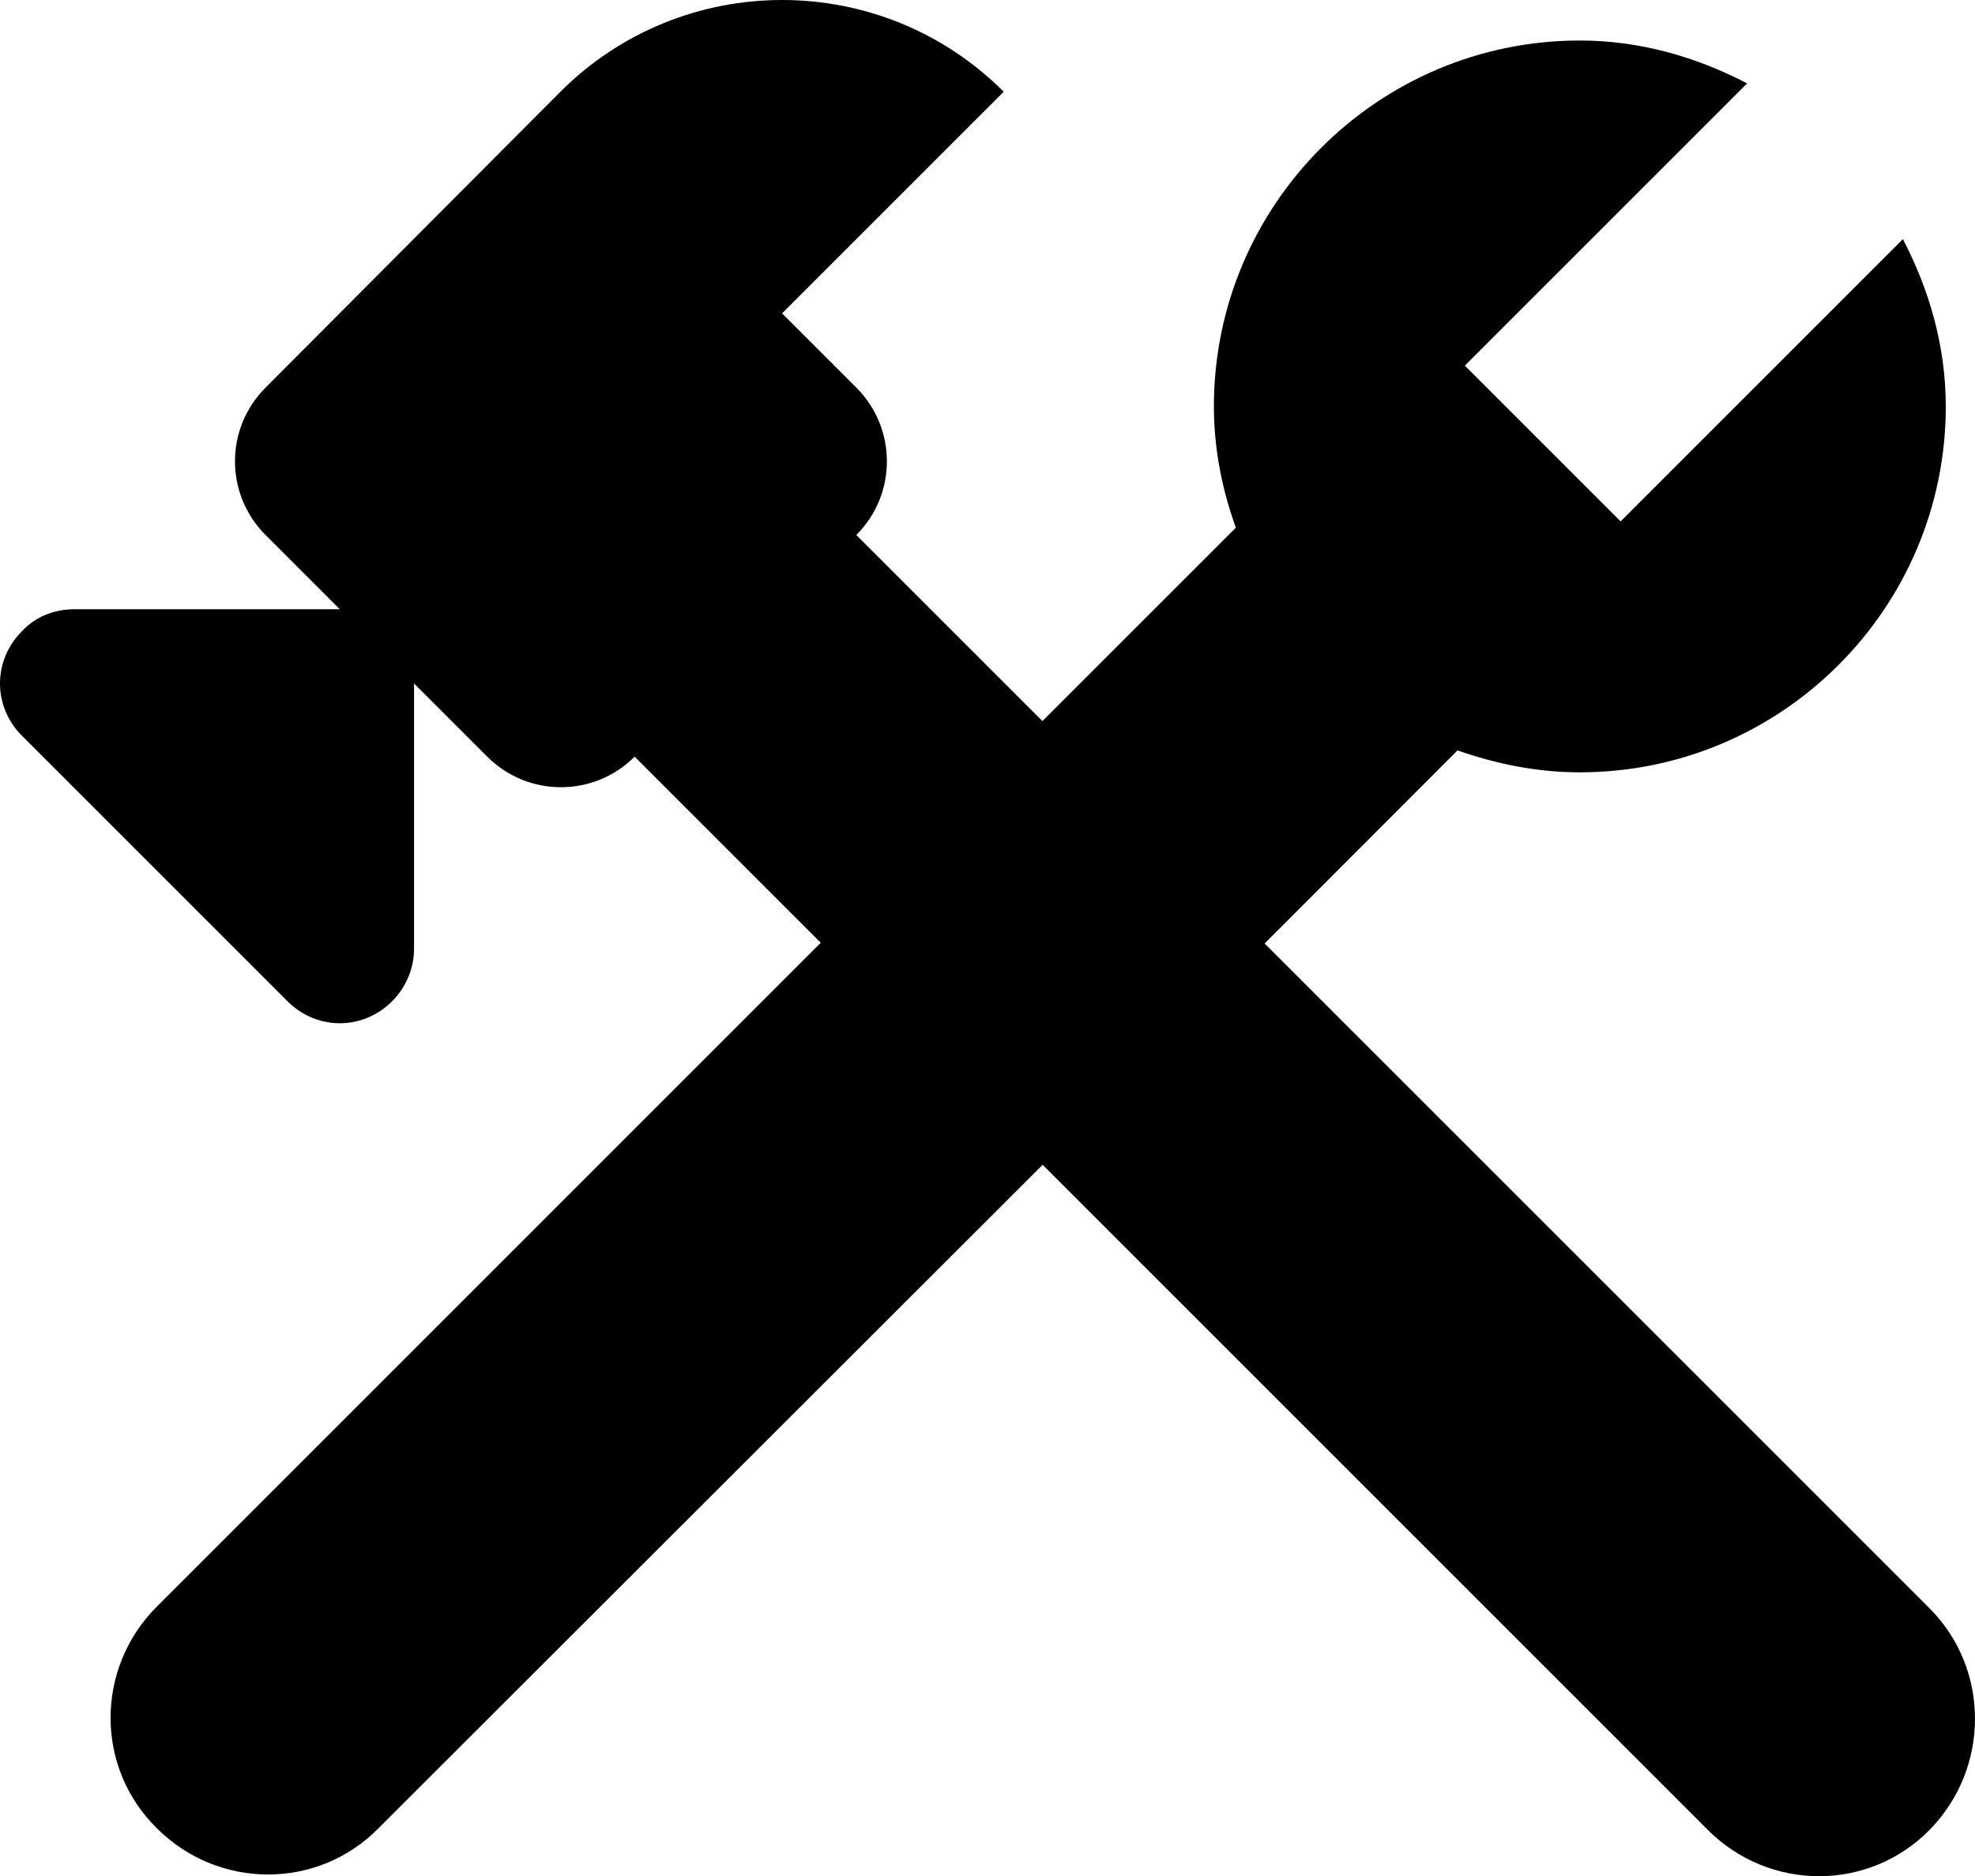 <svg width="18517" height="17593" viewBox="0 0 18517 17593" fill="none" xmlns="http://www.w3.org/2000/svg">
<path d="M18243.1 3810.98C18243.1 5702.99 16704.1 7242.09 14812.1 7242.09C14410.2 7242.09 14027.9 7163.66 13665.2 7036.22L11856.8 8847.06L18090.6 15080.9C18659.1 15649.5 18659.1 16580.8 18090.6 17159.2C17522 17737.6 16590.7 17737.6 16012.4 17159.2L9775.55 10922.2L3548.64 17143.3C2980.07 17721.7 2048.8 17721.7 1470.43 17143.3C892.06 16574.7 892.06 15643.4 1470.43 15065L7695.25 8840L5950.34 7095.04C5568.03 7477.36 4950.45 7477.36 4568.13 7095.04L3881.93 6408.82V8898.82C3881.93 9085.08 3803.51 9261.54 3676.07 9388.98C3401.59 9663.47 2970.27 9663.47 2695.79 9388.98L205.86 6898.98C-68.62 6624.49 -68.62 6193.15 205.86 5918.66C333.297 5781.41 509.749 5712.79 696.003 5712.79H3185.93L2489.93 5016.77C2107.62 4634.44 2107.62 4016.85 2489.93 3634.52L5254.33 860.227C6401.27 -286.742 8263.81 -286.742 9410.75 860.227L7332.54 2938.5L8028.54 3634.52C8410.86 4016.85 8410.86 4634.44 8028.54 5016.77L9773.45 6761.73L11587 4948.15C11459.5 4595.23 11381.1 4212.91 11381.1 3810.98C11381.1 1918.97 12920.2 379.873 14812.1 379.873C15380.7 379.873 15910 536.723 16380.6 781.802L13733.8 3428.66L15194.4 4889.33L17841.2 2242.47C18086.3 2713.03 18243.1 3242.4 18243.1 3810.98Z" fill="black"/>
</svg>
